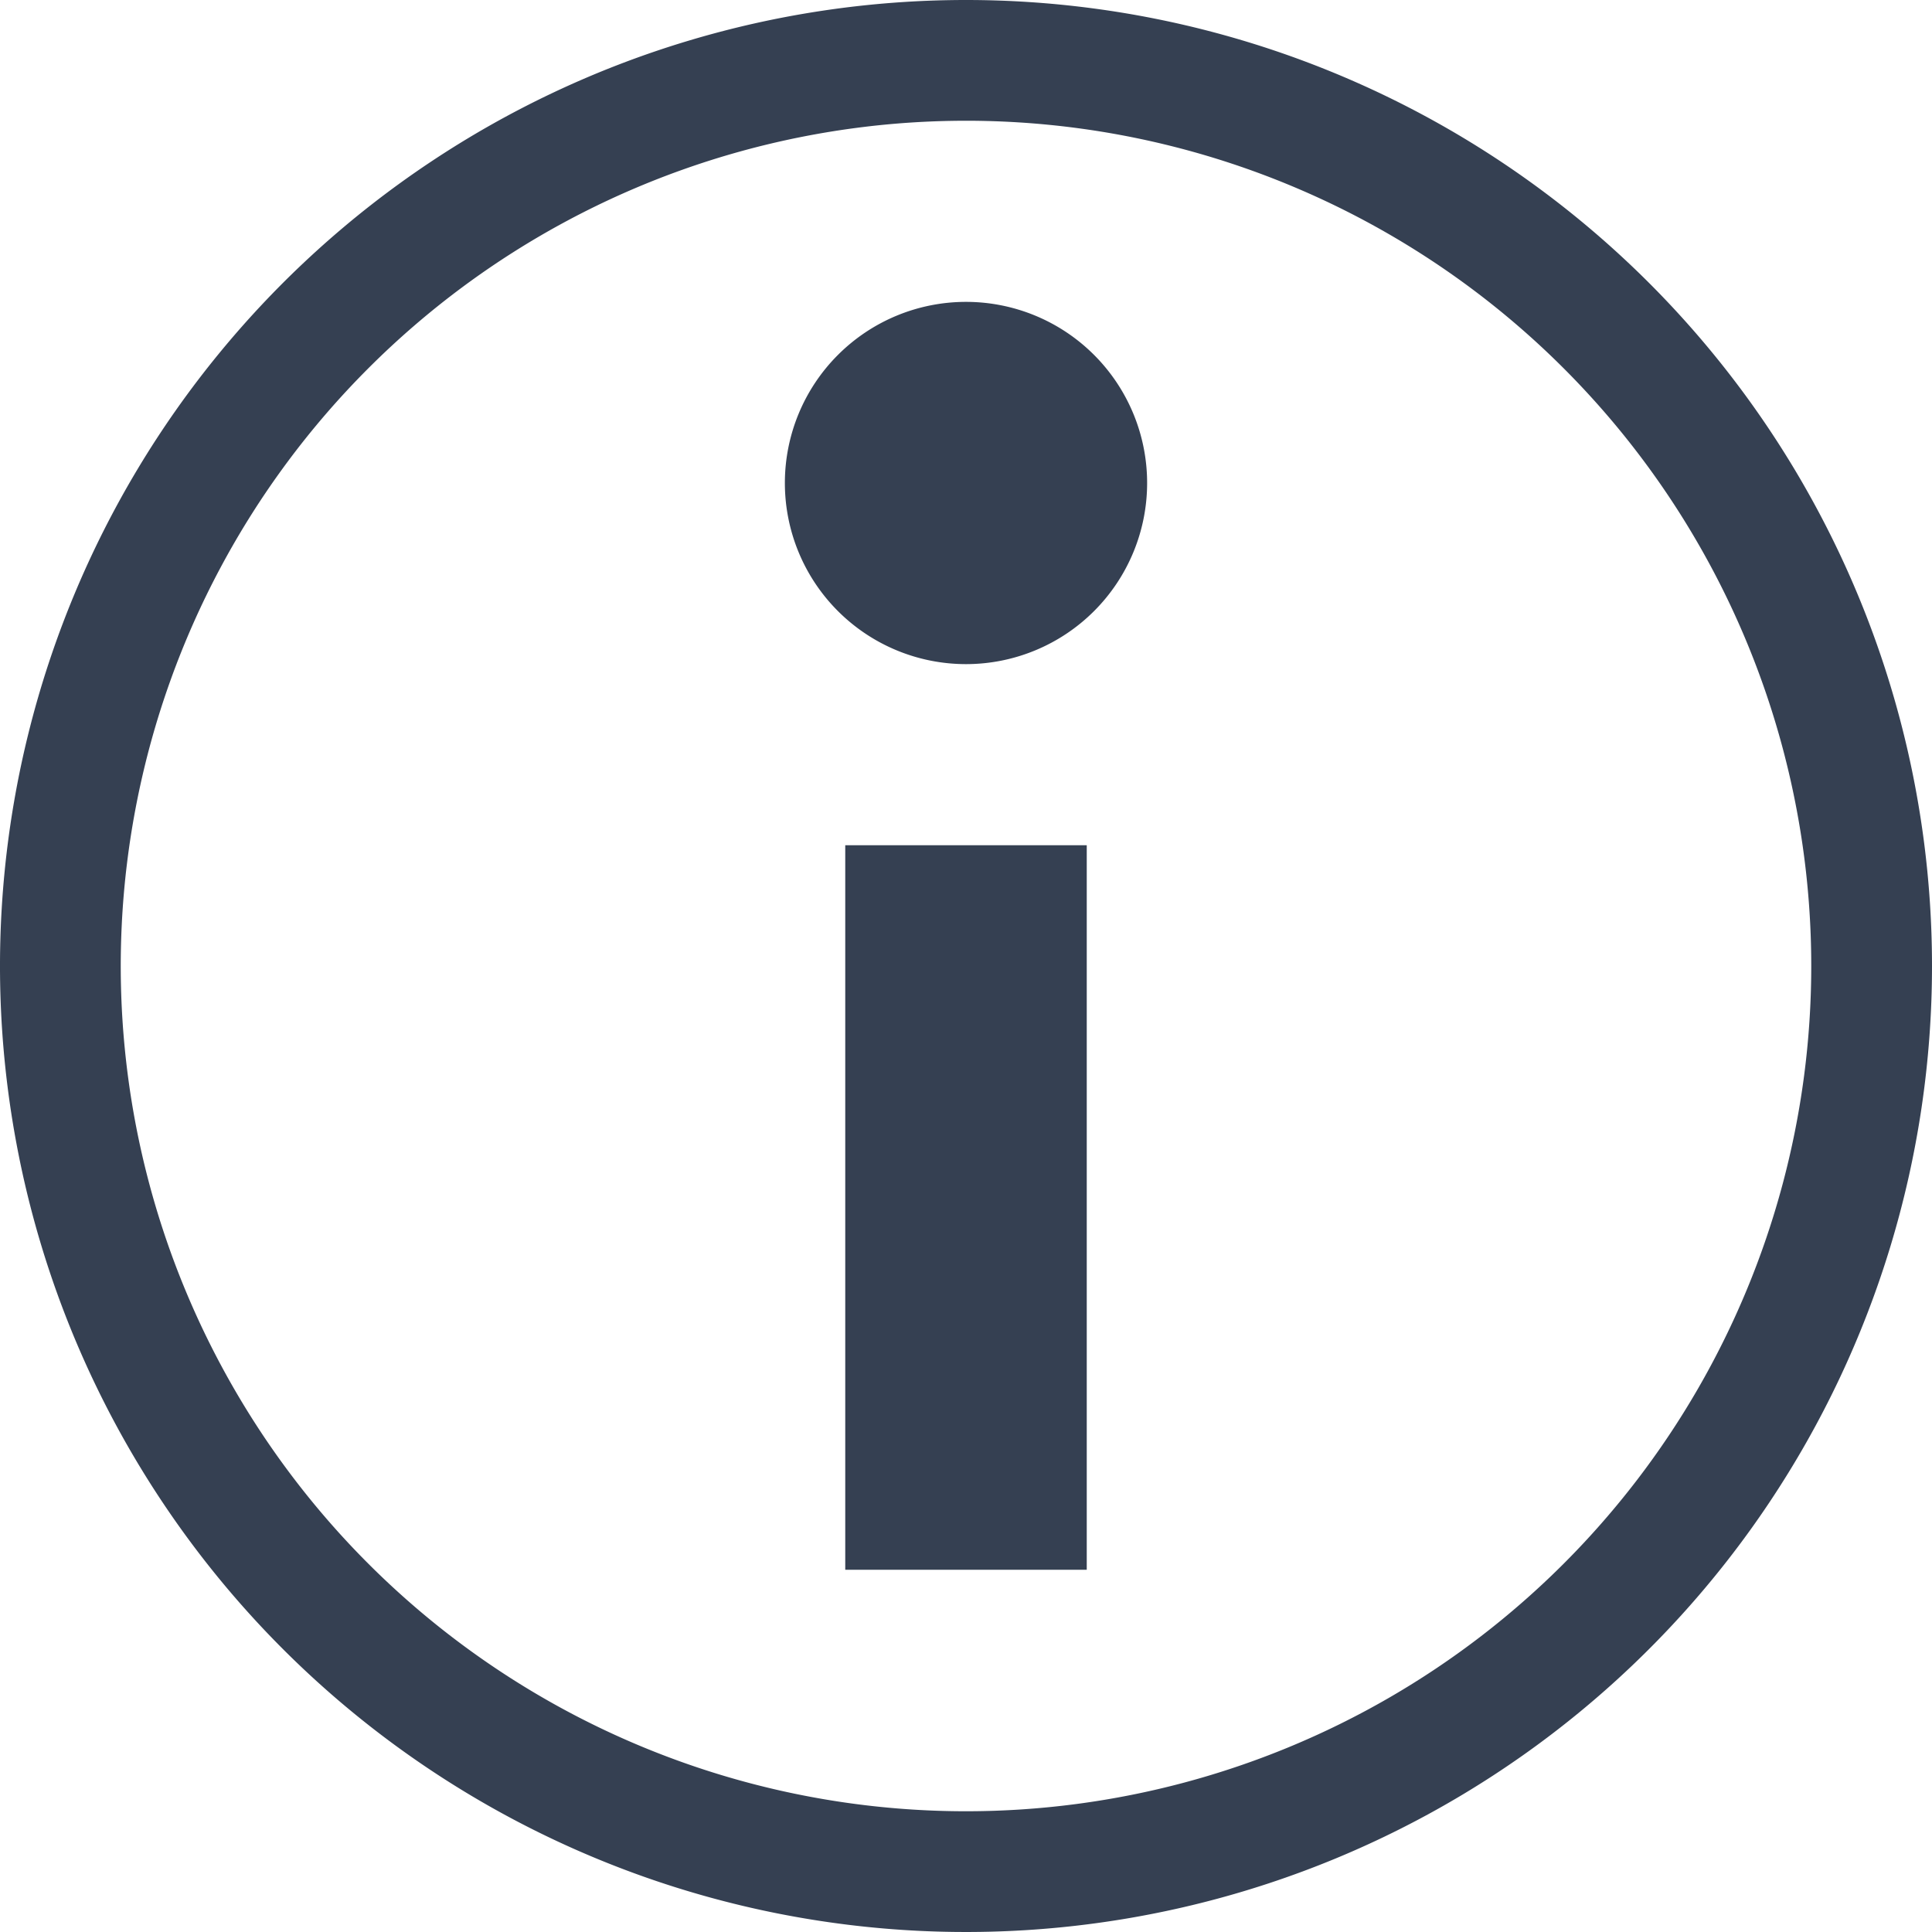 <svg xmlns="http://www.w3.org/2000/svg" width="32" height="32" viewBox="0 0 32 32"><defs><style>.a{fill:#354052;fill-rule:evenodd;}.b{fill:none;}</style></defs><title>info</title><path class="a" d="M16,0A16,16,0,1,0,32,16,16,16,0,0,0,16,0Zm0,30A14,14,0,1,1,30,16,14,14,0,0,1,16,30Zm-2-4h4V14H14ZM16,5a3,3,0,1,0,3,3A3,3,0,0,0,16,5Z"/><rect class="b" width="32" height="32"/></svg>